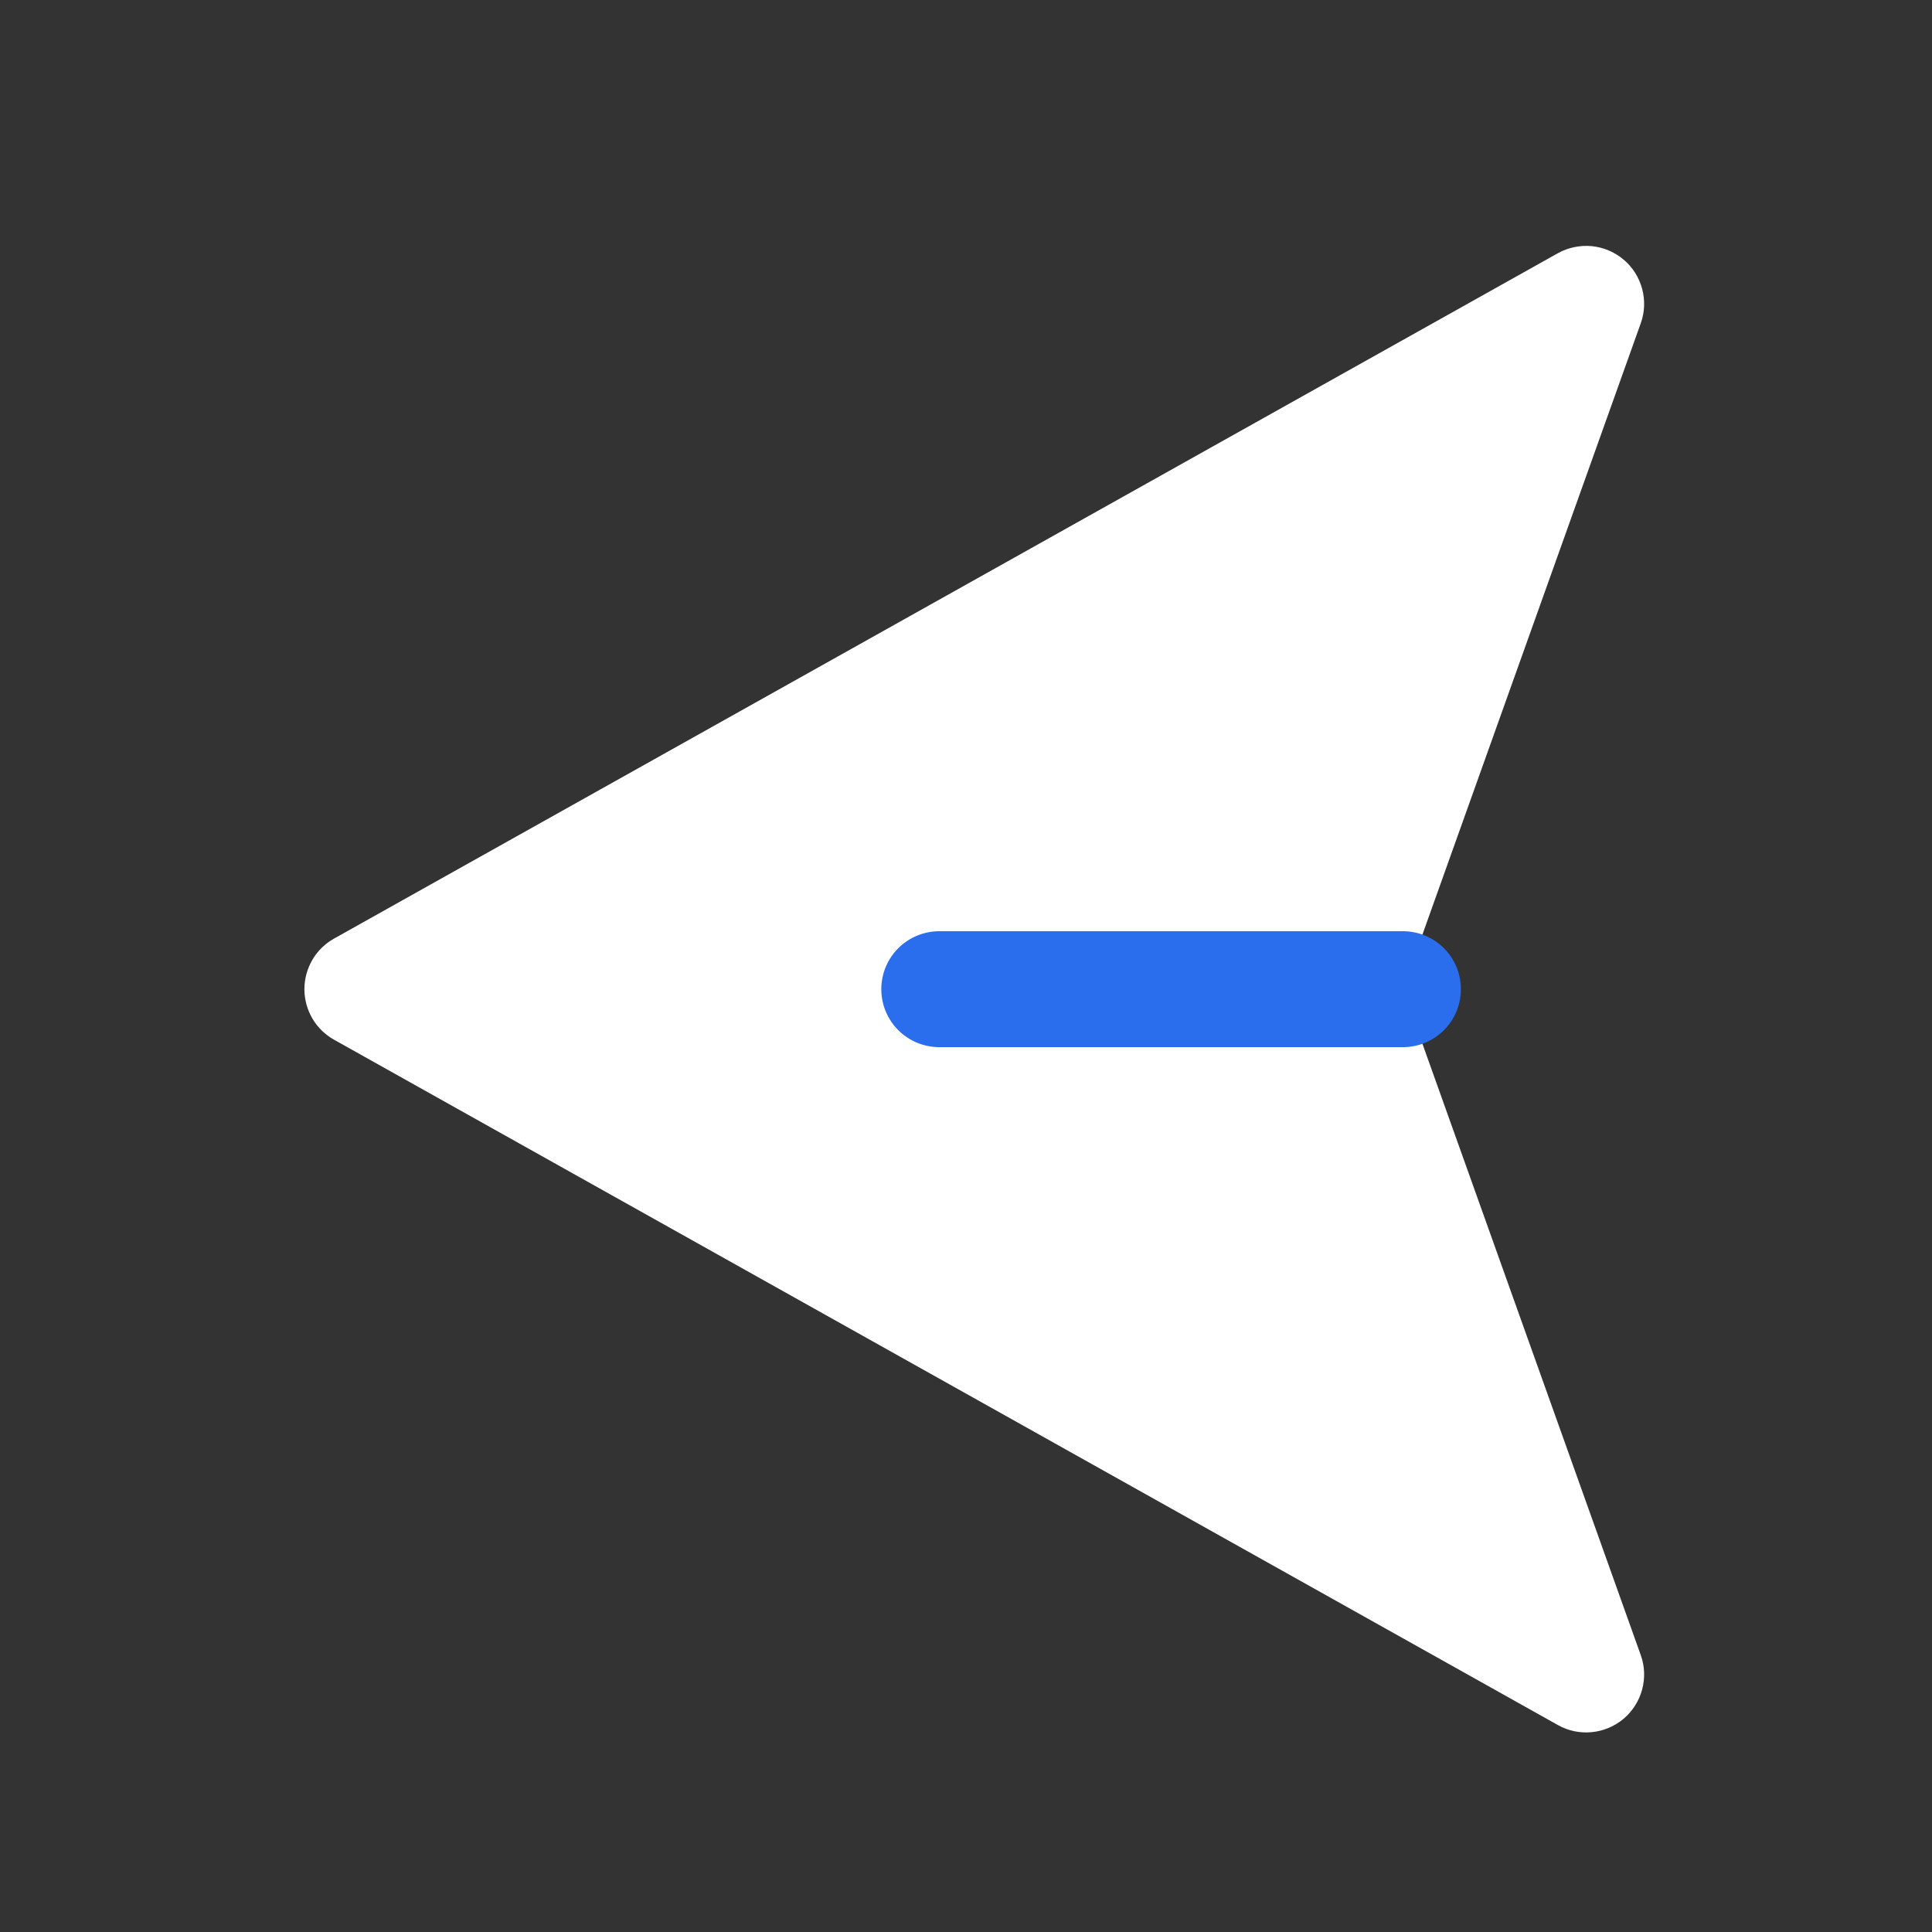 <svg width="25" height="25" viewBox="0 0 25 25" fill="none" xmlns="http://www.w3.org/2000/svg">
<rect x="0" y="0" width="25" height="25" fill="#333333" stroke="none"/>
<path d="M4.323 13.454L20.159 22.322C20.292 22.397 20.445 22.429 20.596 22.414C20.748 22.4 20.892 22.339 21.009 22.241C21.126 22.142 21.209 22.01 21.249 21.863C21.289 21.715 21.283 21.559 21.231 21.416L18.244 13.052C18.186 12.889 18.186 12.711 18.244 12.547L21.231 4.184C21.283 4.04 21.289 3.884 21.249 3.737C21.209 3.589 21.126 3.457 21.009 3.359C20.892 3.26 20.748 3.2 20.596 3.185C20.445 3.171 20.292 3.203 20.158 3.277L4.323 12.145C4.206 12.21 4.109 12.305 4.042 12.42C3.975 12.536 3.939 12.666 3.939 12.8C3.939 12.933 3.975 13.064 4.042 13.179C4.109 13.294 4.206 13.389 4.323 13.454Z" fill="white"/>
<path d="M18.154 12.8H12.154" stroke="#2A6EED" stroke-width="1.5" stroke-linecap="round" stroke-linejoin="round"/>
</svg>
